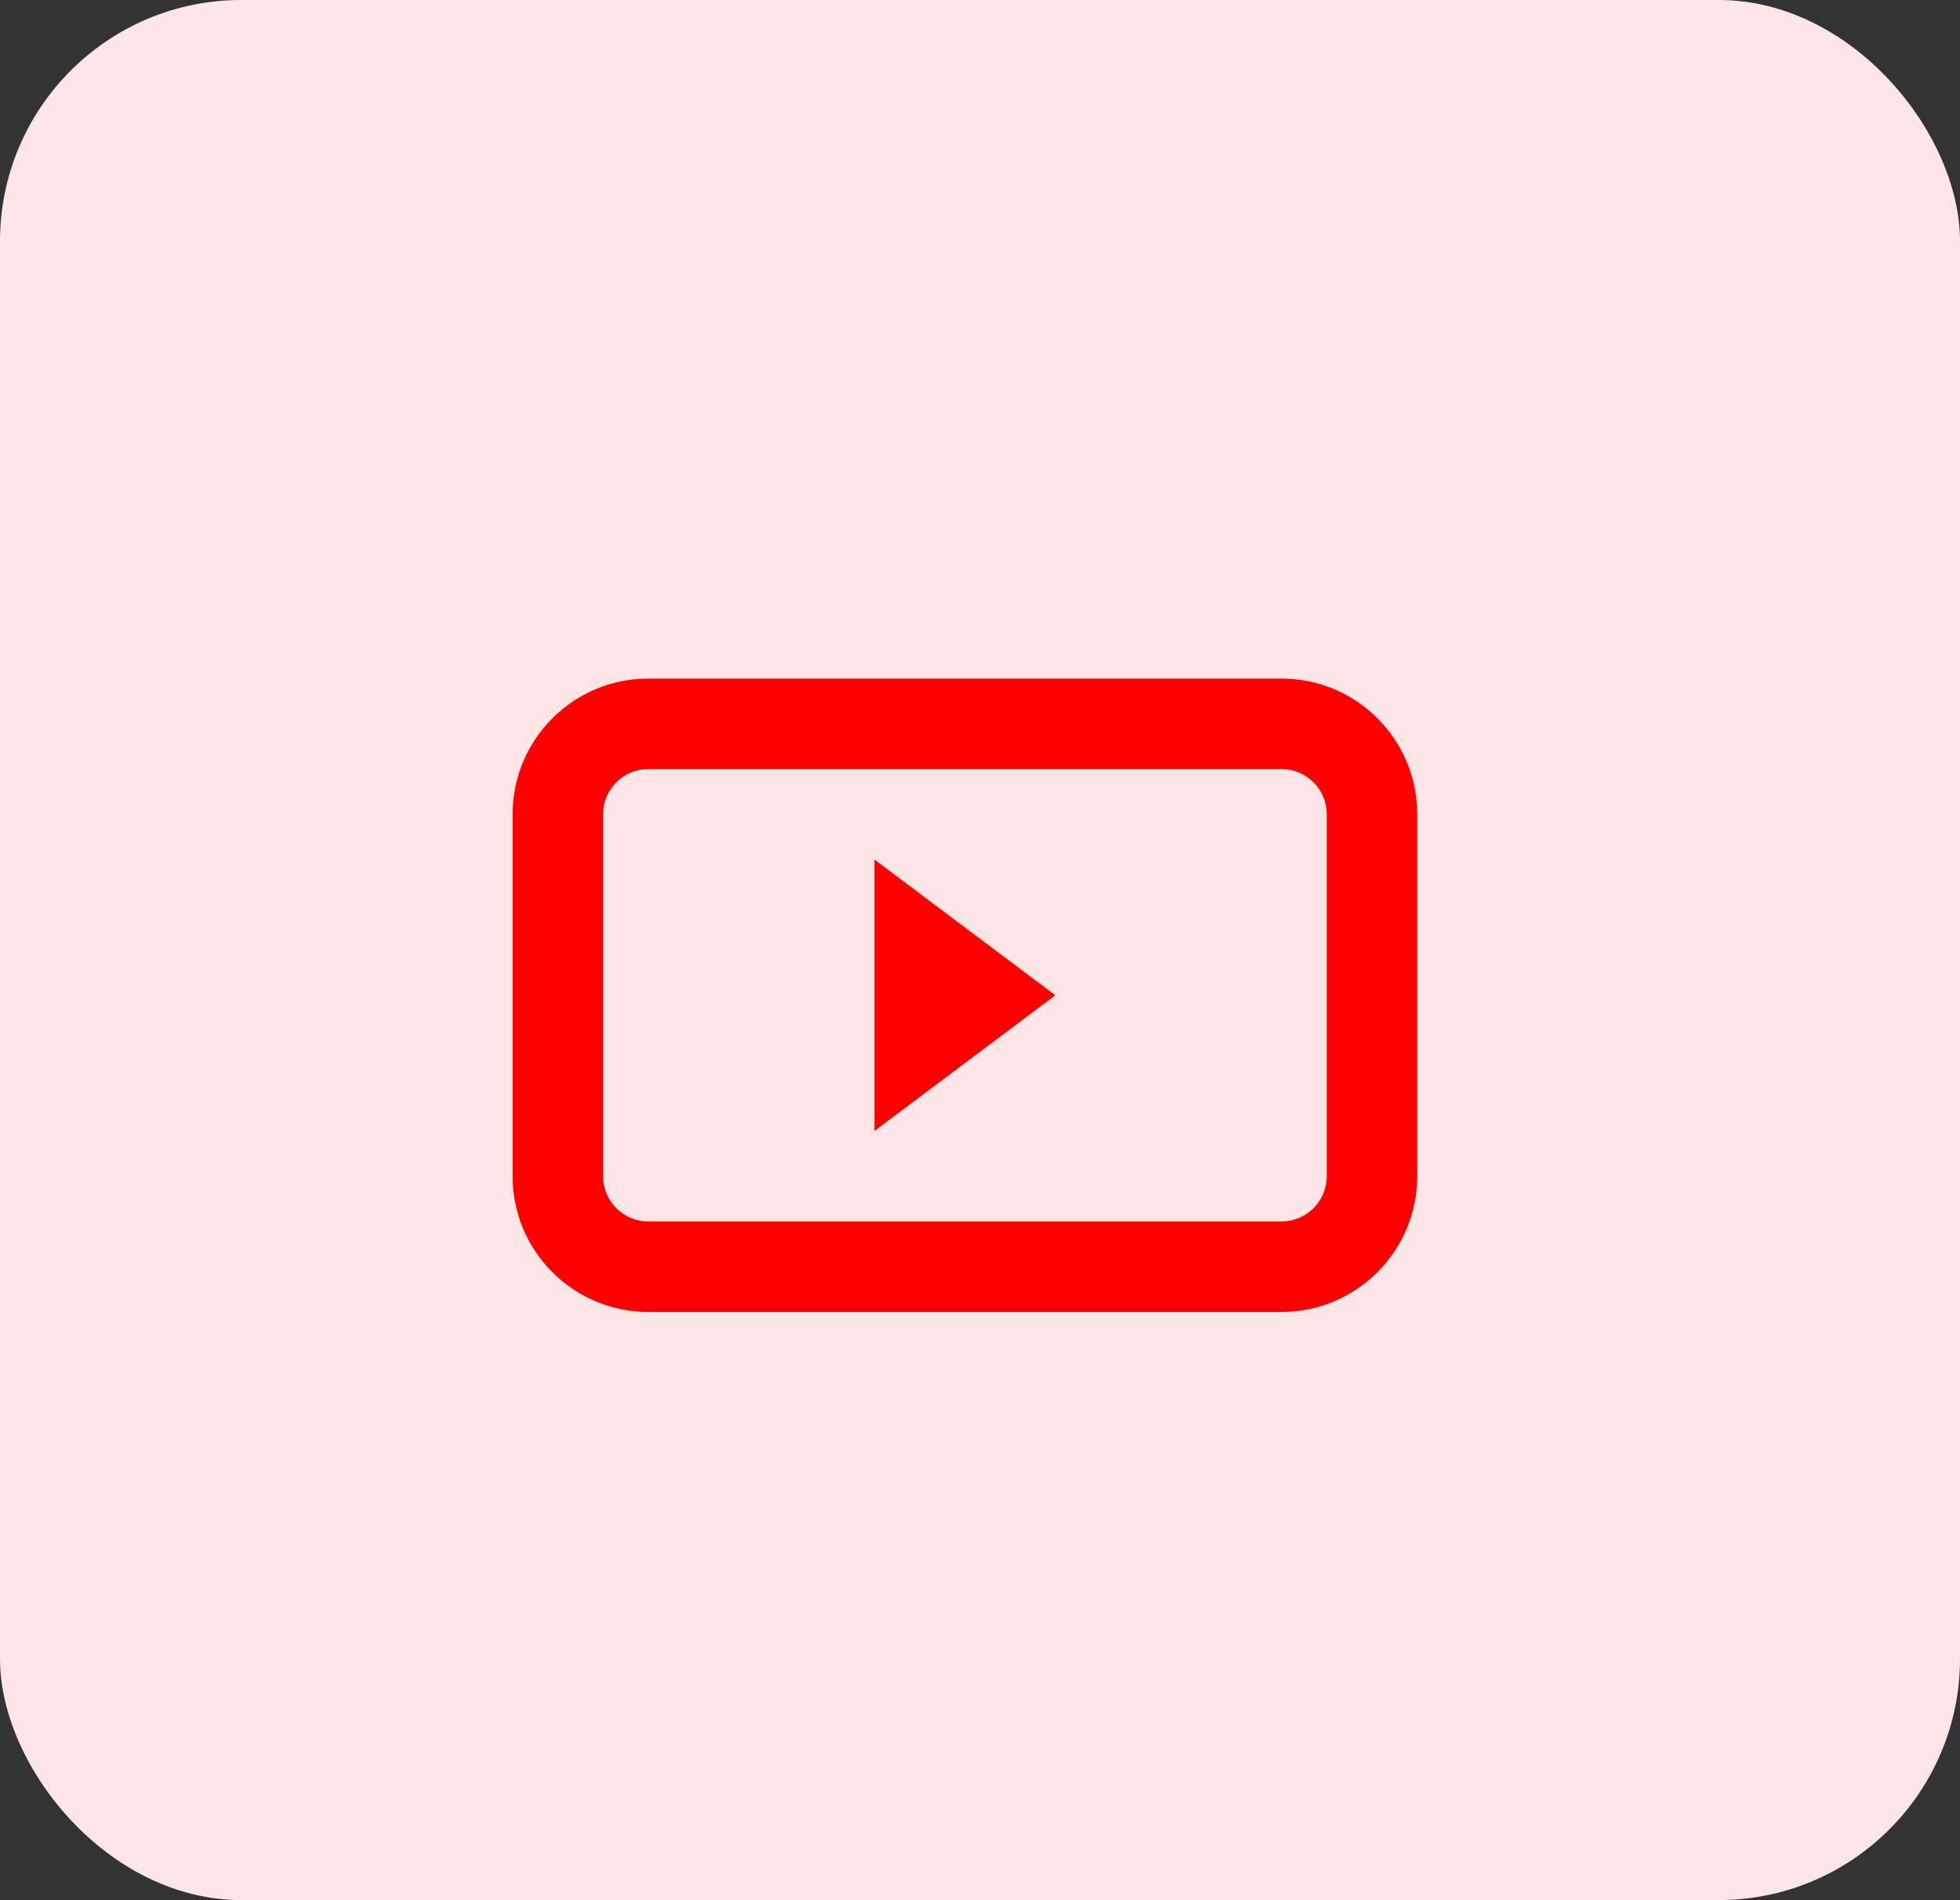 <svg width="65" height="63" viewBox="0 0 65 63" fill="none" xmlns="http://www.w3.org/2000/svg">
<rect x="0" y="0" width="65" height="63" fill="#333333" stroke="none"/>
<rect width="65" height="63" rx="8" fill="#FFE6E6"/>
<path fill-rule="evenodd" clip-rule="evenodd" d="M21.5 25.5H42.5C43.328 25.5 44 26.172 44 27V39C44 39.828 43.328 40.5 42.5 40.5H21.5C20.672 40.5 20 39.828 20 39V27C20 26.172 20.672 25.5 21.5 25.5ZM17 27C17 24.515 19.015 22.5 21.5 22.5H42.5C44.985 22.5 47 24.515 47 27V39C47 41.485 44.985 43.5 42.5 43.5H21.5C19.015 43.5 17 41.485 17 39V27ZM29 28.5L35 33L29 37.5V28.5Z" fill="#FF0000"/>
</svg>
